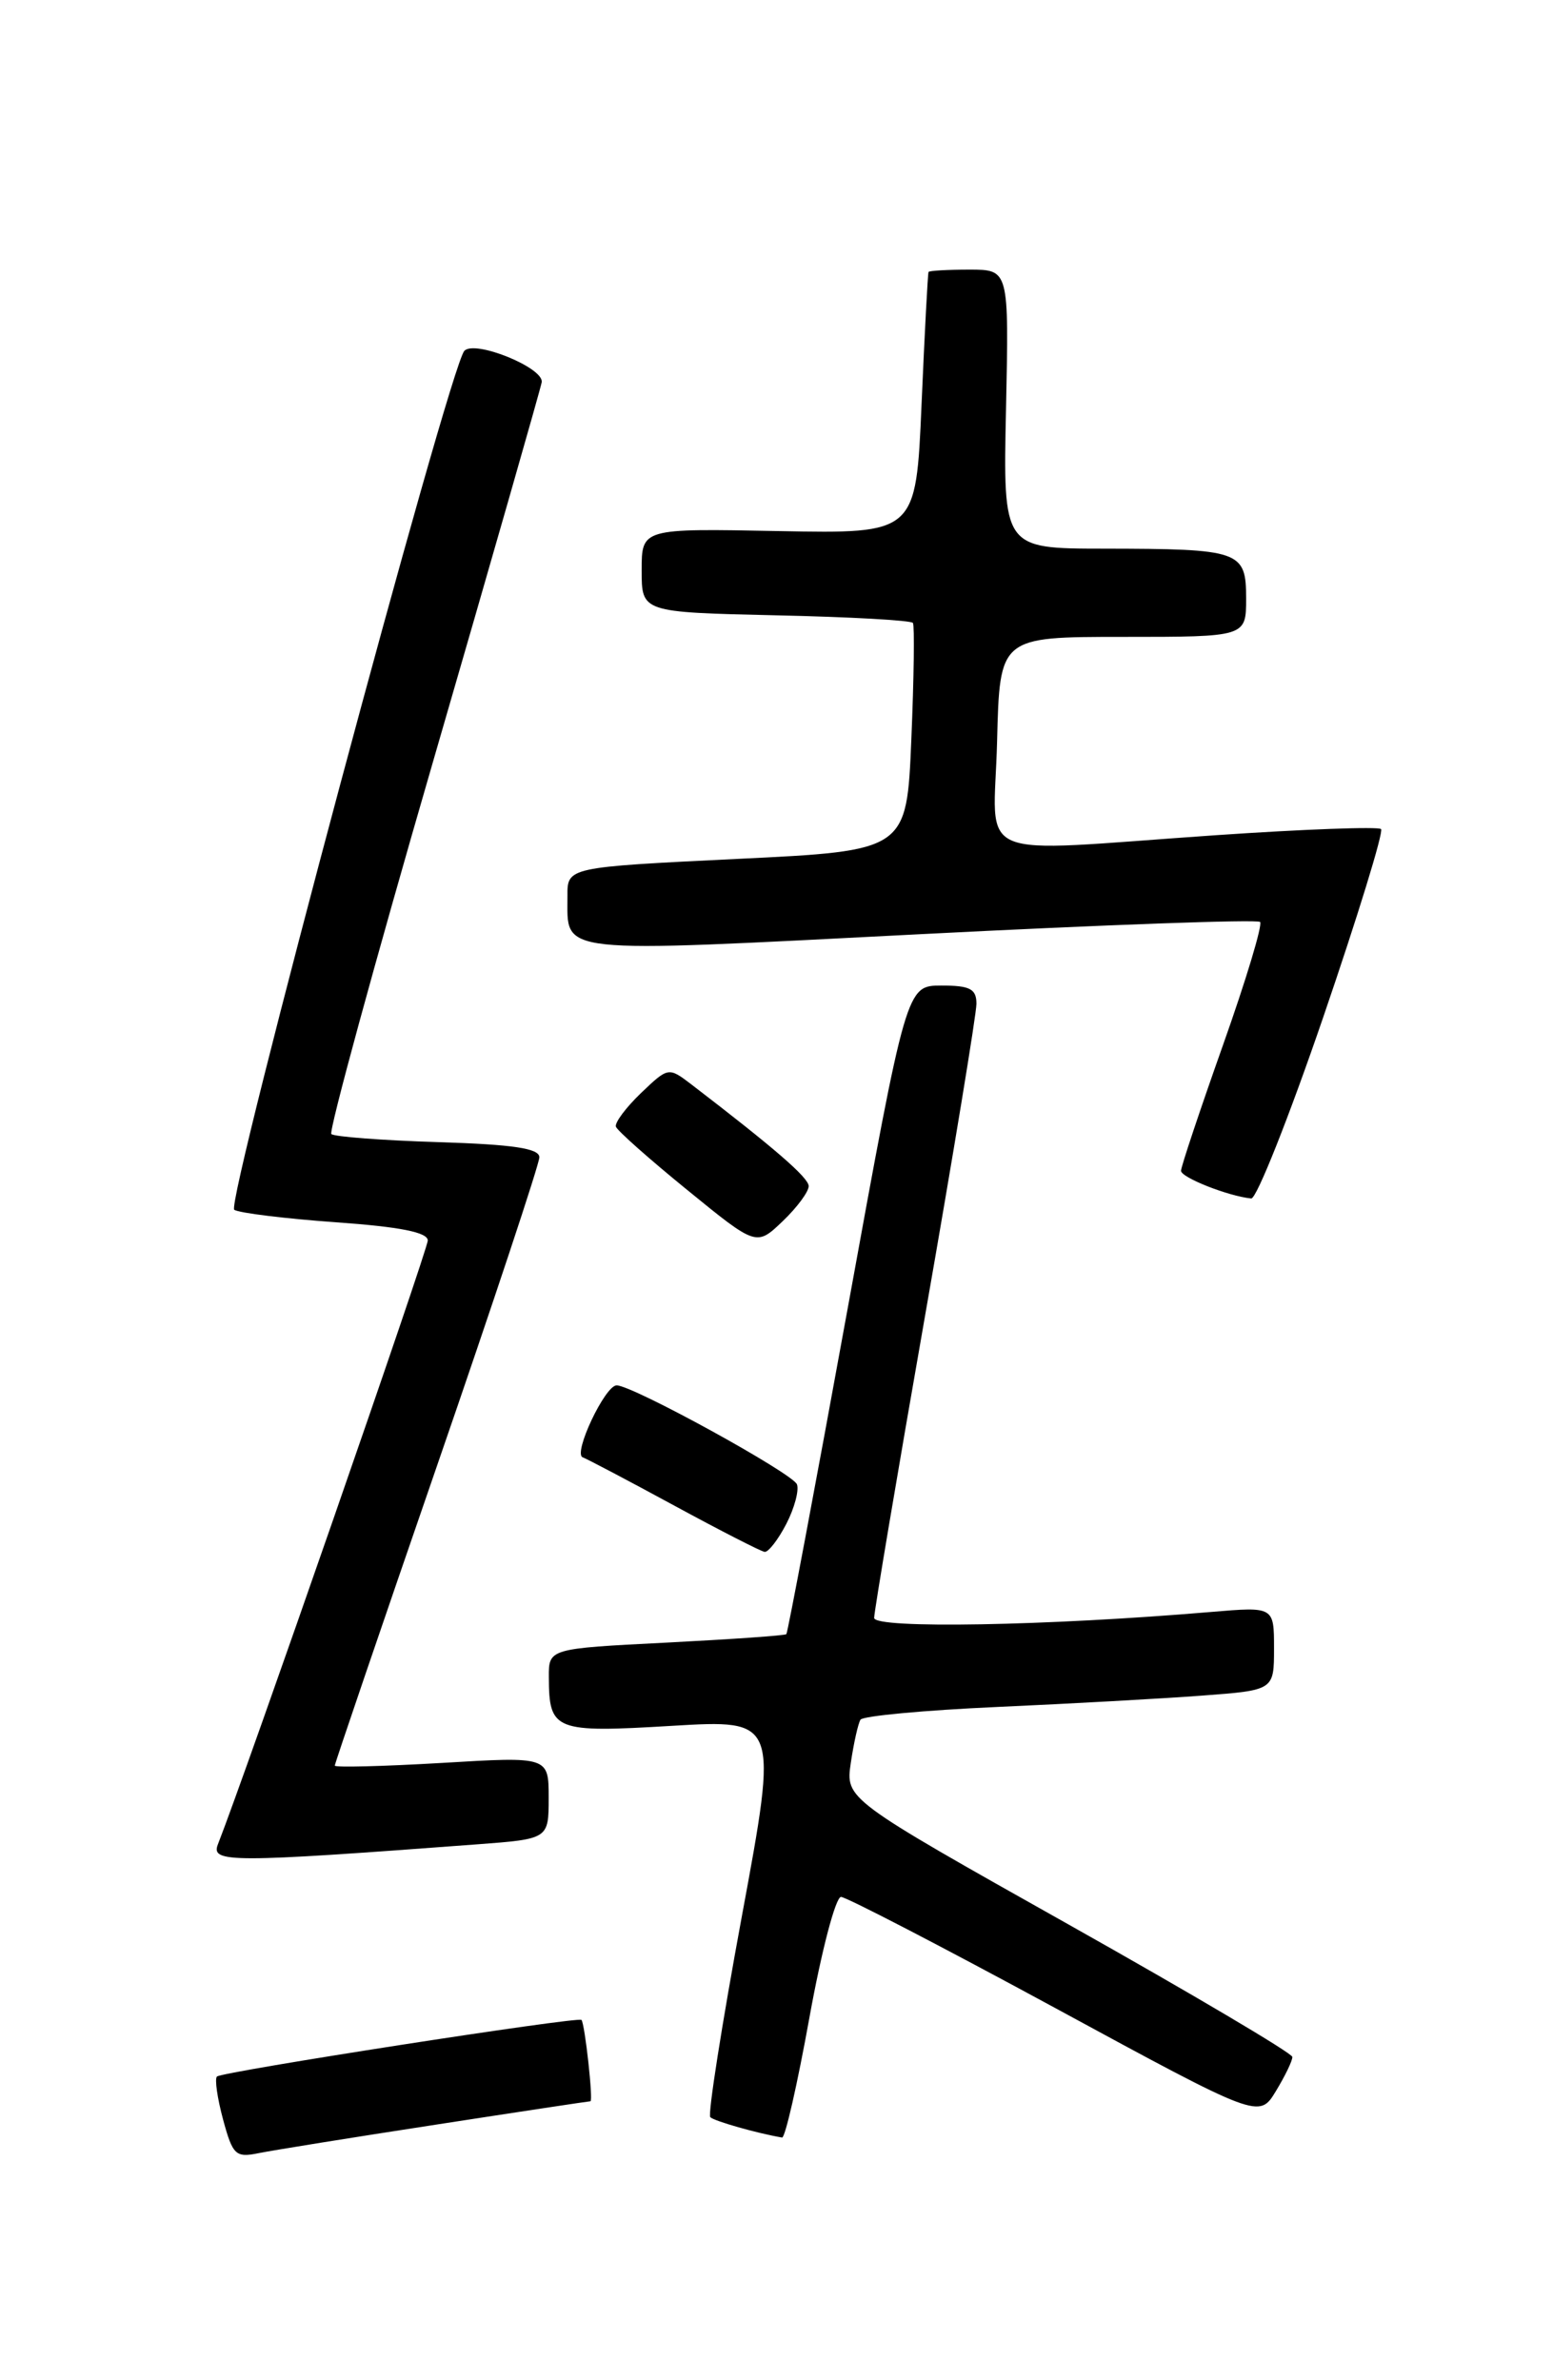 <?xml version="1.0" encoding="UTF-8" standalone="no"?>
<!DOCTYPE svg PUBLIC "-//W3C//DTD SVG 1.1//EN" "http://www.w3.org/Graphics/SVG/1.1/DTD/svg11.dtd" >
<svg xmlns="http://www.w3.org/2000/svg" xmlns:xlink="http://www.w3.org/1999/xlink" version="1.1" viewBox="0 0 167 256">
 <g >
 <path fill="currentColor"
d=" M 46.84 228.52 C 55.83 227.13 63.32 226.00 63.49 226.00 C 63.81 226.00 62.90 217.72 62.53 217.25 C 62.22 216.86 23.84 222.82 23.33 223.34 C 23.07 223.59 23.37 225.67 23.99 227.97 C 25.02 231.78 25.34 232.09 27.81 231.58 C 29.29 231.28 37.85 229.90 46.84 228.52 Z  M 87.04 217.00 C 88.33 209.85 89.86 204.01 90.44 204.02 C 91.02 204.04 101.38 209.41 113.45 215.96 C 135.40 227.88 135.40 227.88 137.20 224.91 C 138.19 223.28 138.99 221.63 138.97 221.23 C 138.96 220.83 128.14 214.43 114.93 207.00 C 90.92 193.50 90.92 193.50 91.49 189.60 C 91.81 187.45 92.28 185.36 92.53 184.96 C 92.77 184.56 99.40 183.94 107.24 183.59 C 115.08 183.24 124.99 182.69 129.25 182.37 C 137.00 181.79 137.00 181.79 137.00 177.29 C 137.00 172.80 137.00 172.80 130.25 173.37 C 112.61 174.87 94.00 175.20 94.00 174.01 C 94.00 173.35 96.47 158.66 99.50 141.37 C 102.53 124.07 105.00 109.04 105.00 107.96 C 105.00 106.36 104.31 106.00 101.24 106.00 C 97.47 106.00 97.47 106.00 91.15 140.75 C 87.67 159.86 84.70 175.62 84.56 175.76 C 84.42 175.91 78.61 176.31 71.65 176.67 C 59.00 177.31 59.00 177.31 59.02 180.40 C 59.04 186.15 59.62 186.38 72.25 185.62 C 83.69 184.94 83.69 184.94 79.78 206.07 C 77.63 217.69 76.10 227.43 76.38 227.71 C 76.80 228.13 81.40 229.44 84.10 229.90 C 84.43 229.95 85.75 224.15 87.04 217.00 Z  M 51.25 198.37 C 59.00 197.79 59.00 197.79 59.00 193.36 C 59.00 188.92 59.00 188.92 47.50 189.61 C 41.17 189.98 36.00 190.11 36.00 189.90 C 36.00 189.68 40.95 175.16 47.00 157.63 C 53.05 140.10 58.00 125.18 58.00 124.47 C 58.00 123.51 55.17 123.09 47.08 122.84 C 41.08 122.65 35.92 122.26 35.63 121.97 C 35.34 121.68 40.25 103.68 46.55 81.97 C 52.85 60.26 58.11 41.88 58.25 41.12 C 58.53 39.57 51.04 36.52 49.93 37.74 C 48.31 39.52 24.21 129.51 25.19 130.12 C 25.76 130.47 30.68 131.07 36.11 131.46 C 43.02 131.95 46.00 132.54 46.00 133.42 C 46.00 134.41 26.45 190.68 23.43 198.37 C 22.65 200.36 24.74 200.36 51.25 198.37 Z  M 84.55 163.91 C 85.43 162.21 85.94 160.29 85.70 159.65 C 85.24 158.46 68.03 149.00 66.31 149.00 C 65.06 149.00 61.59 156.36 62.66 156.74 C 63.12 156.91 67.55 159.24 72.50 161.93 C 77.45 164.62 81.83 166.86 82.22 166.91 C 82.62 166.96 83.67 165.61 84.55 163.91 Z  M 86.96 127.56 C 86.92 126.63 83.26 123.47 74.33 116.62 C 71.89 114.76 71.86 114.76 68.92 117.57 C 67.30 119.13 66.09 120.75 66.23 121.18 C 66.38 121.61 69.84 124.68 73.92 128.00 C 81.34 134.05 81.34 134.05 84.17 131.34 C 85.73 129.85 86.98 128.15 86.96 127.56 Z  M 142.31 109.35 C 146.01 98.54 148.80 89.46 148.51 89.17 C 148.22 88.89 140.22 89.18 130.74 89.83 C 103.98 91.67 106.89 92.91 107.22 79.75 C 107.50 68.50 107.50 68.50 120.75 68.50 C 134.00 68.50 134.00 68.50 134.00 64.37 C 134.00 59.24 133.40 59.03 118.68 59.01 C 107.86 59.00 107.86 59.00 108.18 44.00 C 108.50 29.00 108.50 29.00 104.25 29.00 C 101.91 29.00 99.93 29.11 99.85 29.25 C 99.77 29.39 99.43 35.78 99.10 43.45 C 98.50 57.40 98.50 57.40 83.75 57.12 C 69.00 56.83 69.00 56.83 69.00 61.34 C 69.00 65.85 69.00 65.85 83.42 66.18 C 91.35 66.35 97.99 66.72 98.17 67.00 C 98.35 67.28 98.28 72.90 98.00 79.50 C 97.50 91.50 97.50 91.50 79.25 92.38 C 61.00 93.27 61.00 93.27 61.02 96.38 C 61.05 102.70 59.22 102.51 98.89 100.48 C 118.73 99.46 135.20 98.87 135.50 99.16 C 135.79 99.45 133.99 105.42 131.51 112.41 C 129.03 119.41 127.00 125.49 127.00 125.92 C 127.00 126.65 132.10 128.66 134.55 128.90 C 135.12 128.95 138.61 120.16 142.31 109.35 Z "/>
</g>
</svg>
